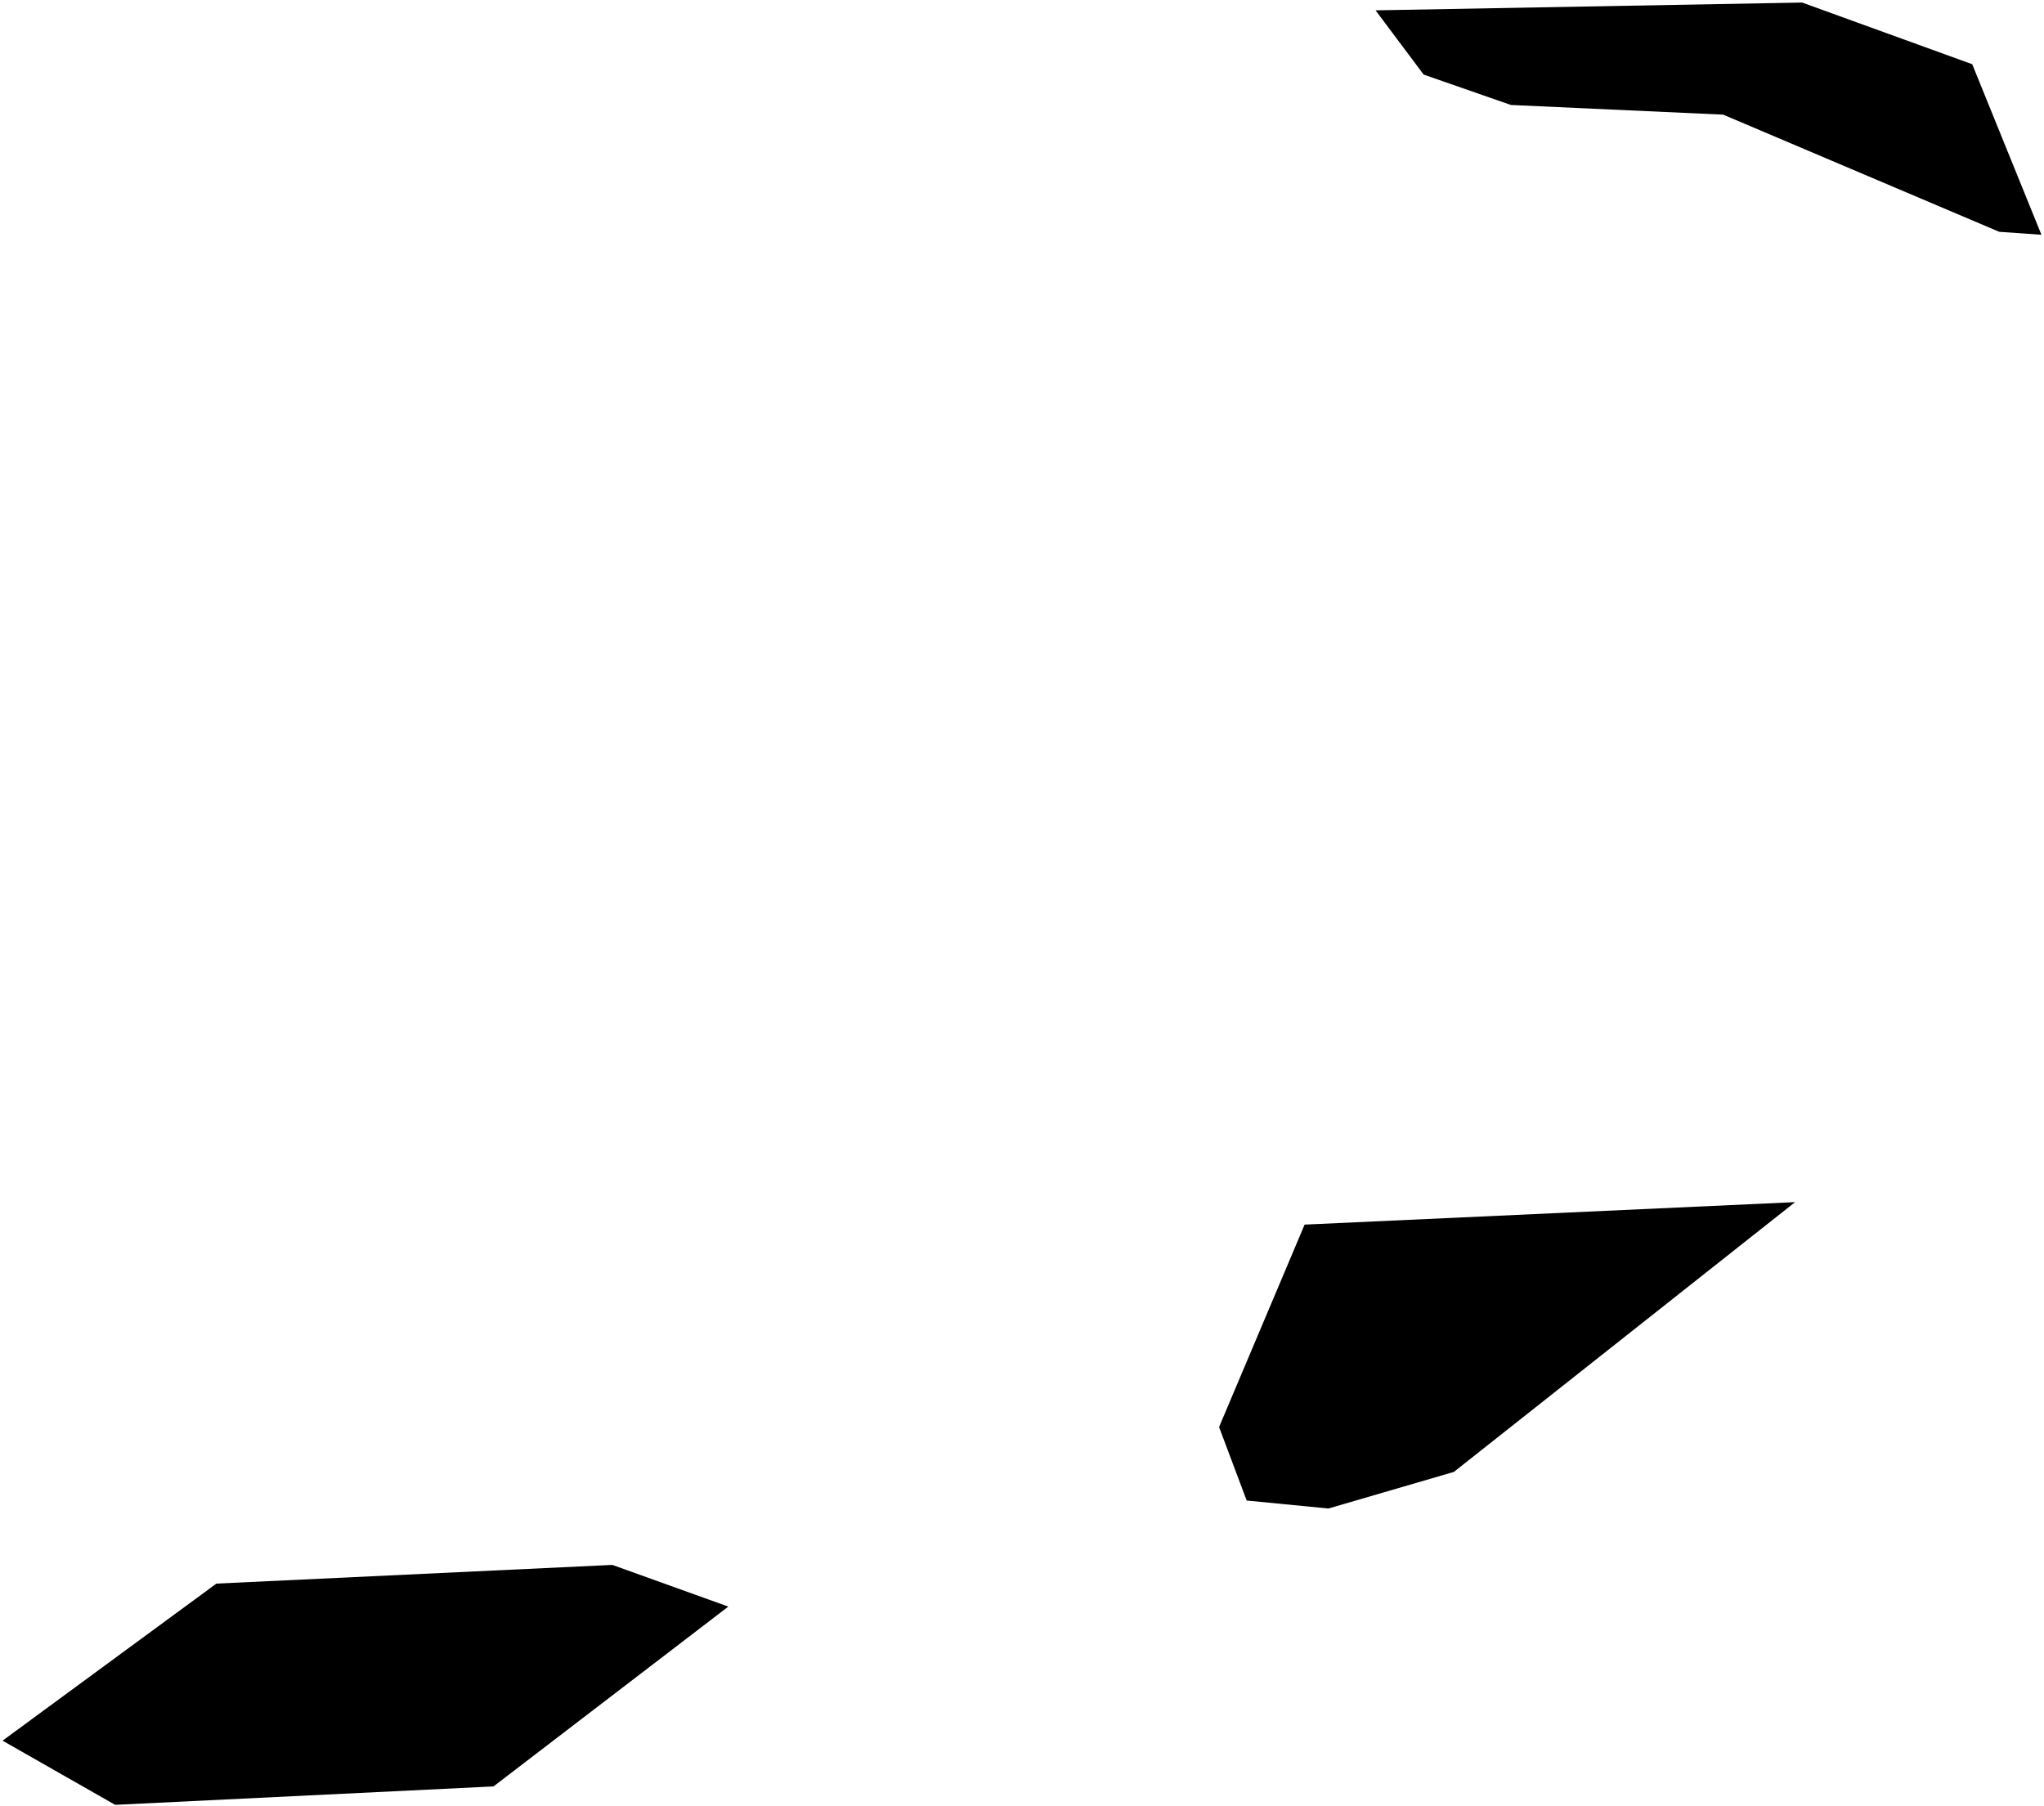 <?xml version="1.0"?>
<svg xmlns="http://www.w3.org/2000/svg" version="1.2" baseProfile="tiny" width="800" height="707" viewBox="0 0 800 707" stroke-linecap="round" stroke-linejoin="round">
<g id="ne_50m_admin_0_countries">
<path d="M 569.027 576.116 519.931 590.441 487.94 587.316 477.13 558.559 510.61 479.319 702.583 470.524 569.027 576.116 Z M 193.155 699.215 45.075 706.428 1 681.308 84.688 619.834 239.666 612.512 285.053 628.831 193.155 699.215 Z M 771.908 25.139 799 91.889 782.473 90.73 674.441 44.872 591.361 41.087 557.207 29.196 538.379 4.048 705.346 1 771.908 25.139 Z"/>
</g>
</svg>